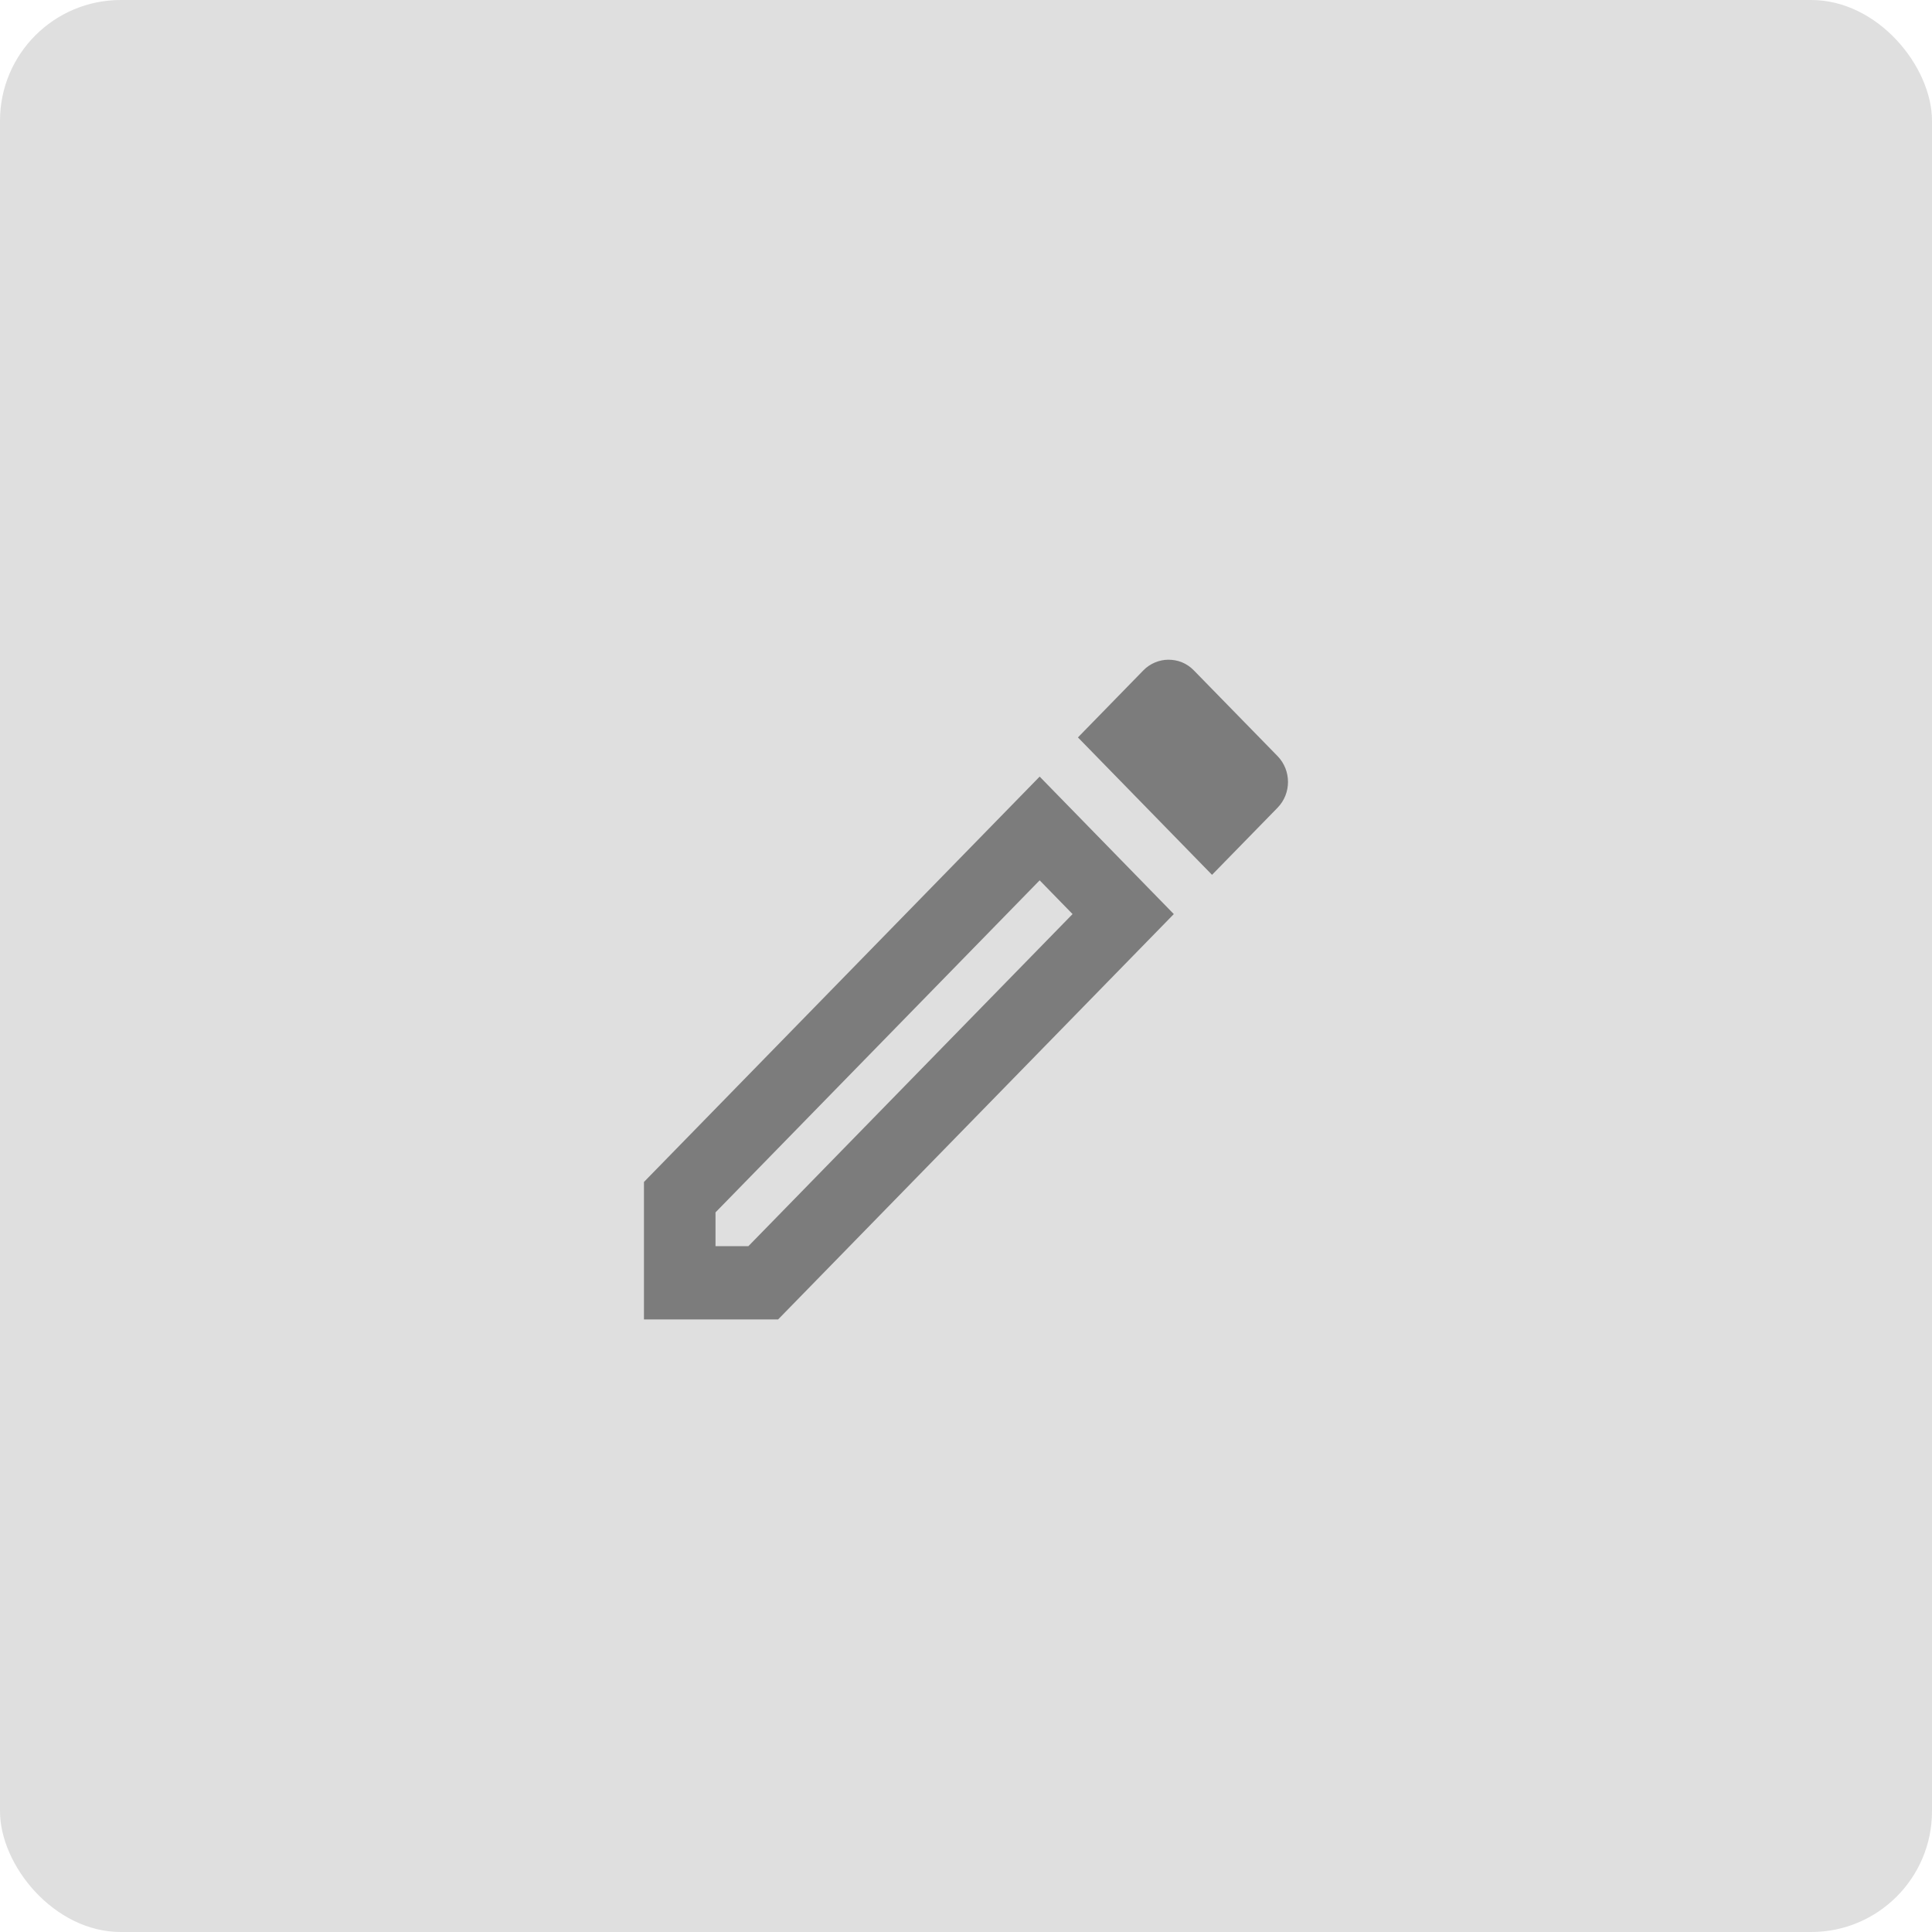 <svg width="32" height="32" viewBox="0 0 32 32" fill="none" xmlns="http://www.w3.org/2000/svg">
<rect width="32" height="32" rx="2" fill="#DFDFDF"/>
<path d="M17.22 14.581L17.765 15.14L12.396 20.64H11.851V20.081L17.22 14.581ZM19.353 10.927C19.204 10.927 19.05 10.988 18.938 11.103L17.854 12.214L20.075 14.49L21.16 13.379C21.391 13.143 21.391 12.76 21.16 12.523L19.773 11.103C19.655 10.982 19.507 10.927 19.353 10.927ZM17.22 12.863L10.666 19.577V21.854H12.888L19.442 15.14L17.22 12.863Z" fill="#1A1A1A" fill-opacity="0.5"/>
</svg>
